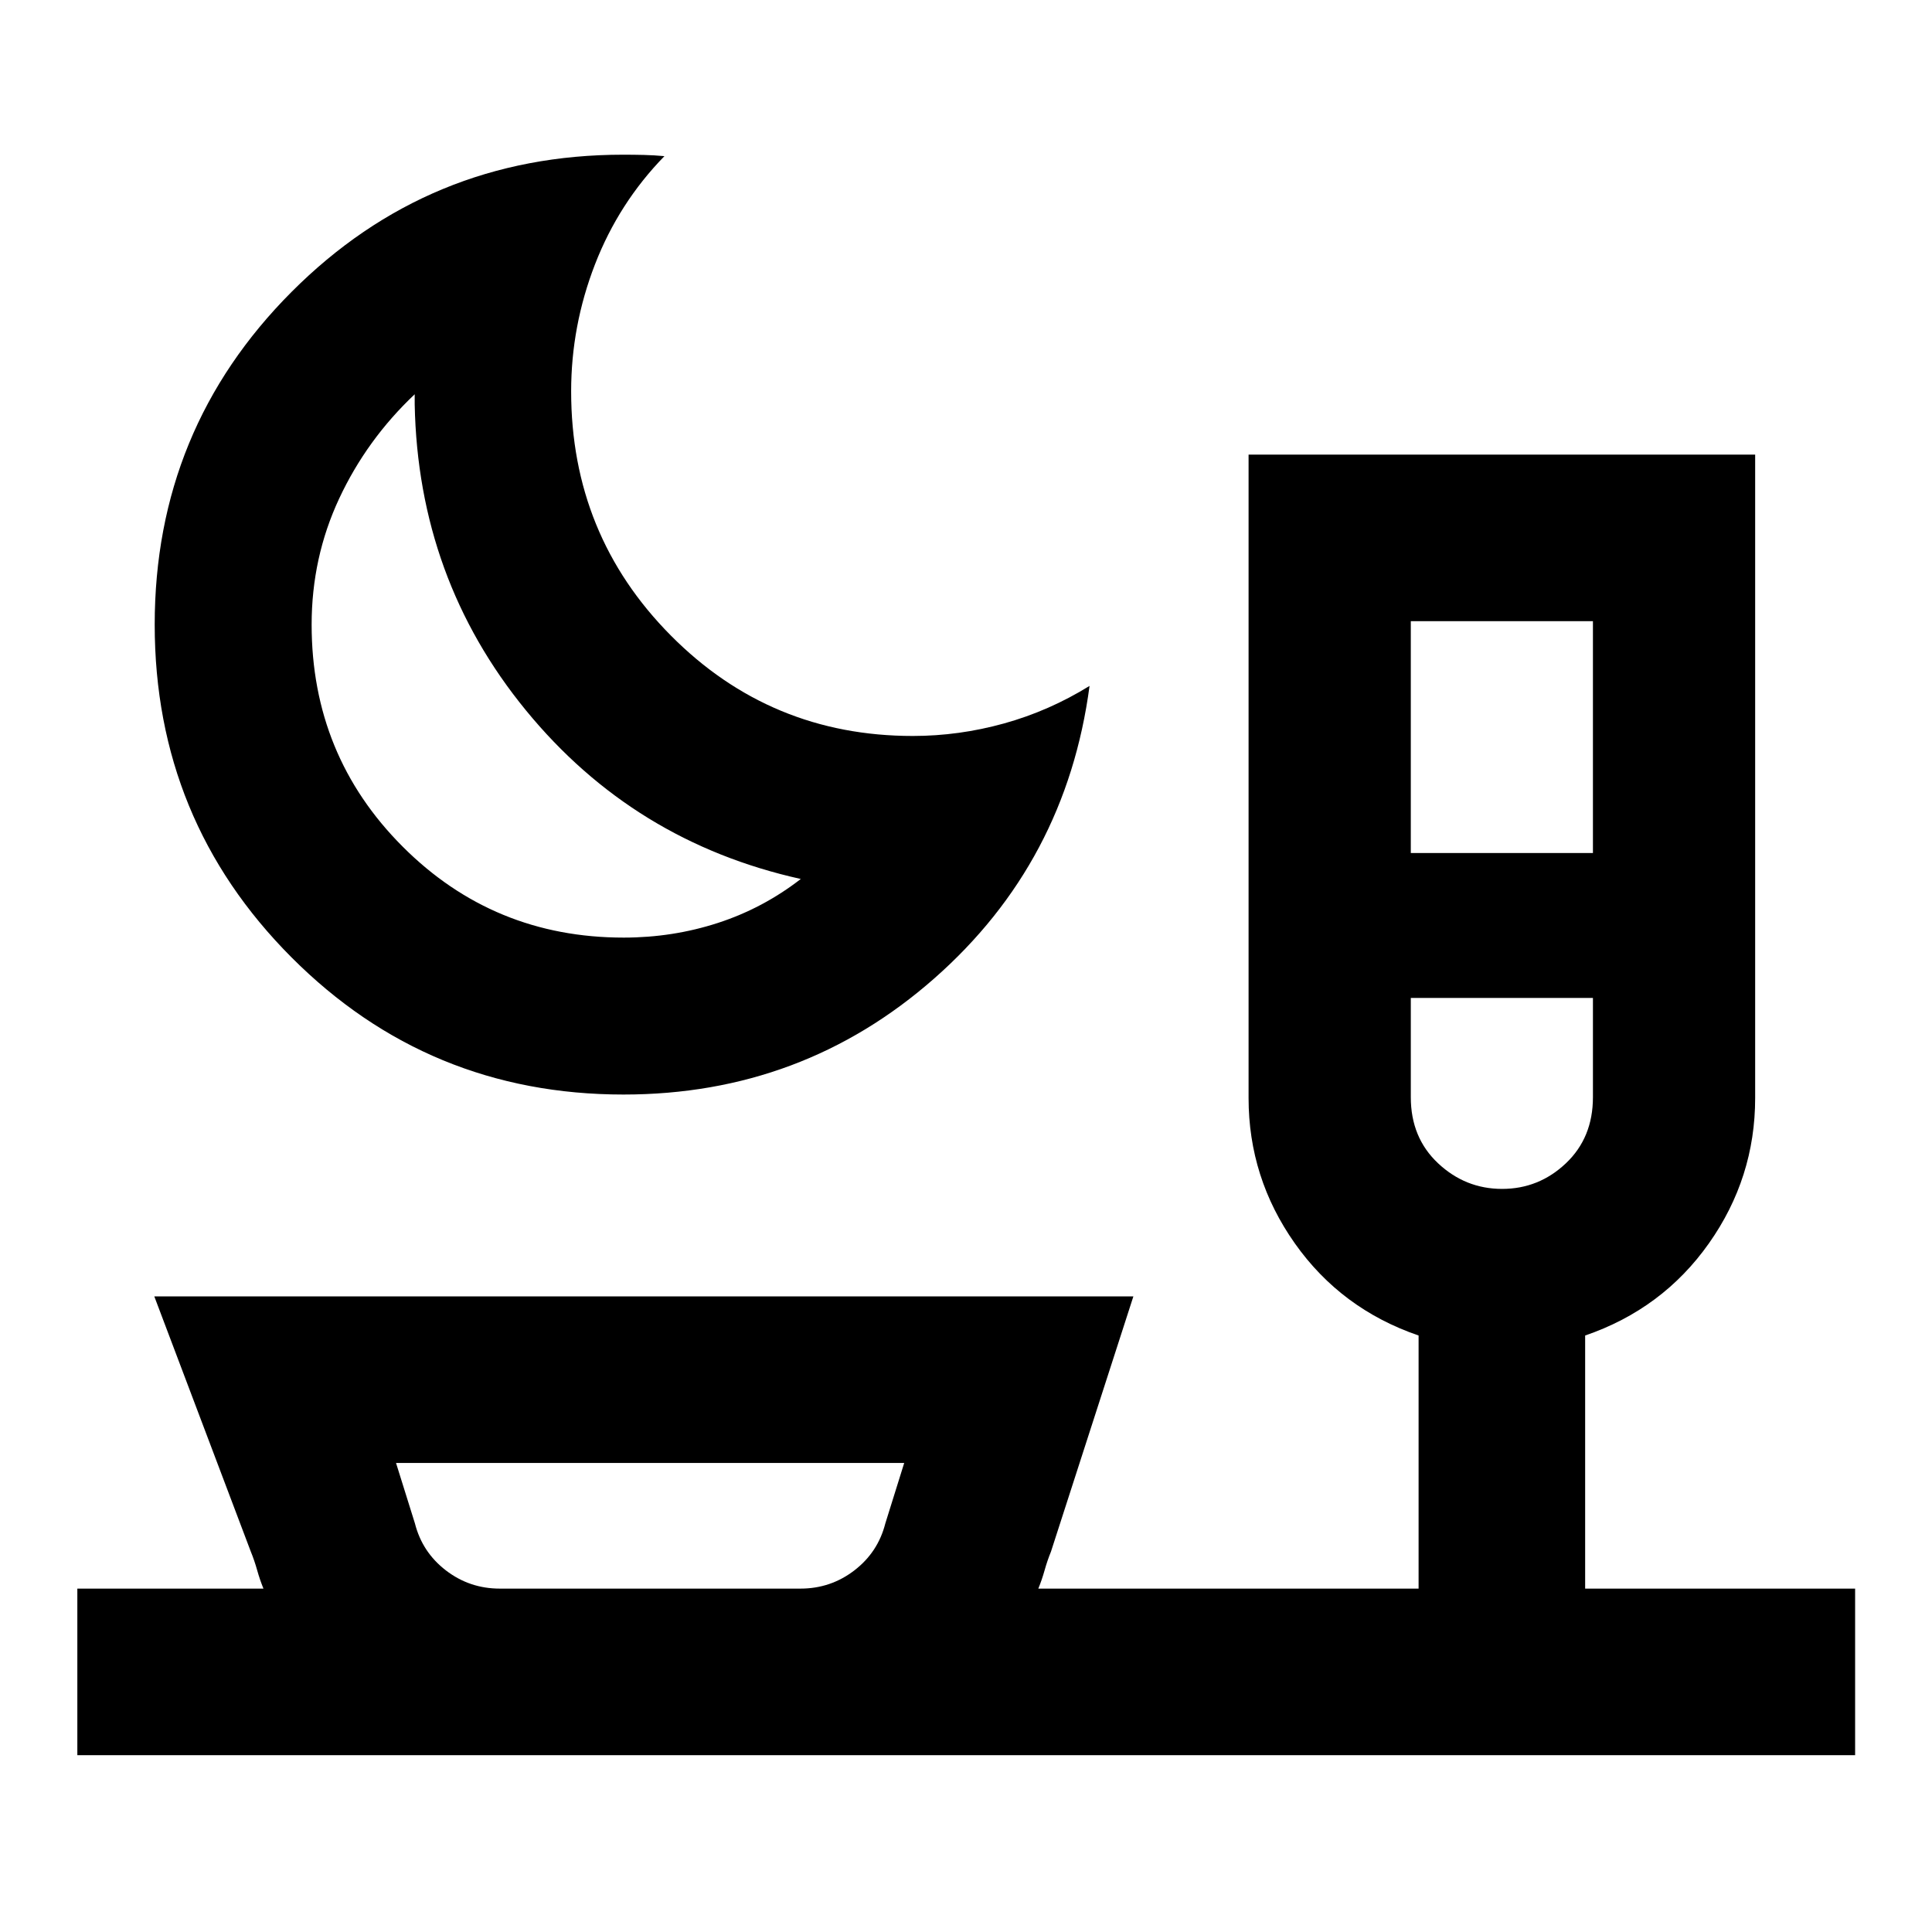 <svg xmlns="http://www.w3.org/2000/svg" height="20" viewBox="0 -960 960 960" width="20"><path d="M309.86-416.13q-97.04 0-165.02-68.17-67.97-68.18-67.97-165.33t68.01-165.33q68.01-68.17 164.76-68.17 5.19 0 10.26.12 5.06.12 10.25.6-22.67 23.24-34.51 53.79-11.84 30.56-11.84 63.08 0 71.37 49.52 121.31 49.52 49.93 120.25 49.93 22.91 0 45.32-6.22t42.5-18.65q-11.62 87.66-77.16 145.35-65.55 57.69-154.37 57.69Zm.03-77.98q24.38 0 46.8-7.28 22.42-7.28 41.22-21.85-83.08-18.43-136.63-83.86-53.54-65.42-55.22-151.99v-5q-23.84 22.52-37.53 51.83-13.68 29.3-13.68 62.63 0 65 45.18 110.26 45.18 45.26 109.86 45.26Zm391.13-42.02h90.5v-115.22h-90.5v115.22Zm45.37 166.89q18.25 0 31.69-12.72 13.44-12.73 13.44-32.84v-49.33h-90.5v49.33q0 20.11 13.56 32.84 13.56 12.72 31.81 12.72ZM248.33-170.63h149.43q14.98 0 26.76-9.04 11.77-9.05 15.4-23.37l9.38-30.03H196.78l9.39 30.03q3.63 14.32 15.4 23.37 11.77 9.04 26.76 9.04Zm74.71 0ZM38.43-87.87v-82.76h92.48q-1.76-4.28-3.14-9.19-1.38-4.9-3.14-9.18L76.67-315.83h486.5L522.22-189q-1.76 4.28-3.14 9.18-1.38 4.91-3.15 9.19h188.96v-125.76q-38.48-13.2-61.48-45.77-23-32.58-23-72.25v-319.7h251.72v319.7q0 39.67-23 72.25-23 32.57-61.48 45.77v125.76H921.8v82.76H38.43ZM276.5-629.72Zm469.89 165.59Z"/></svg>